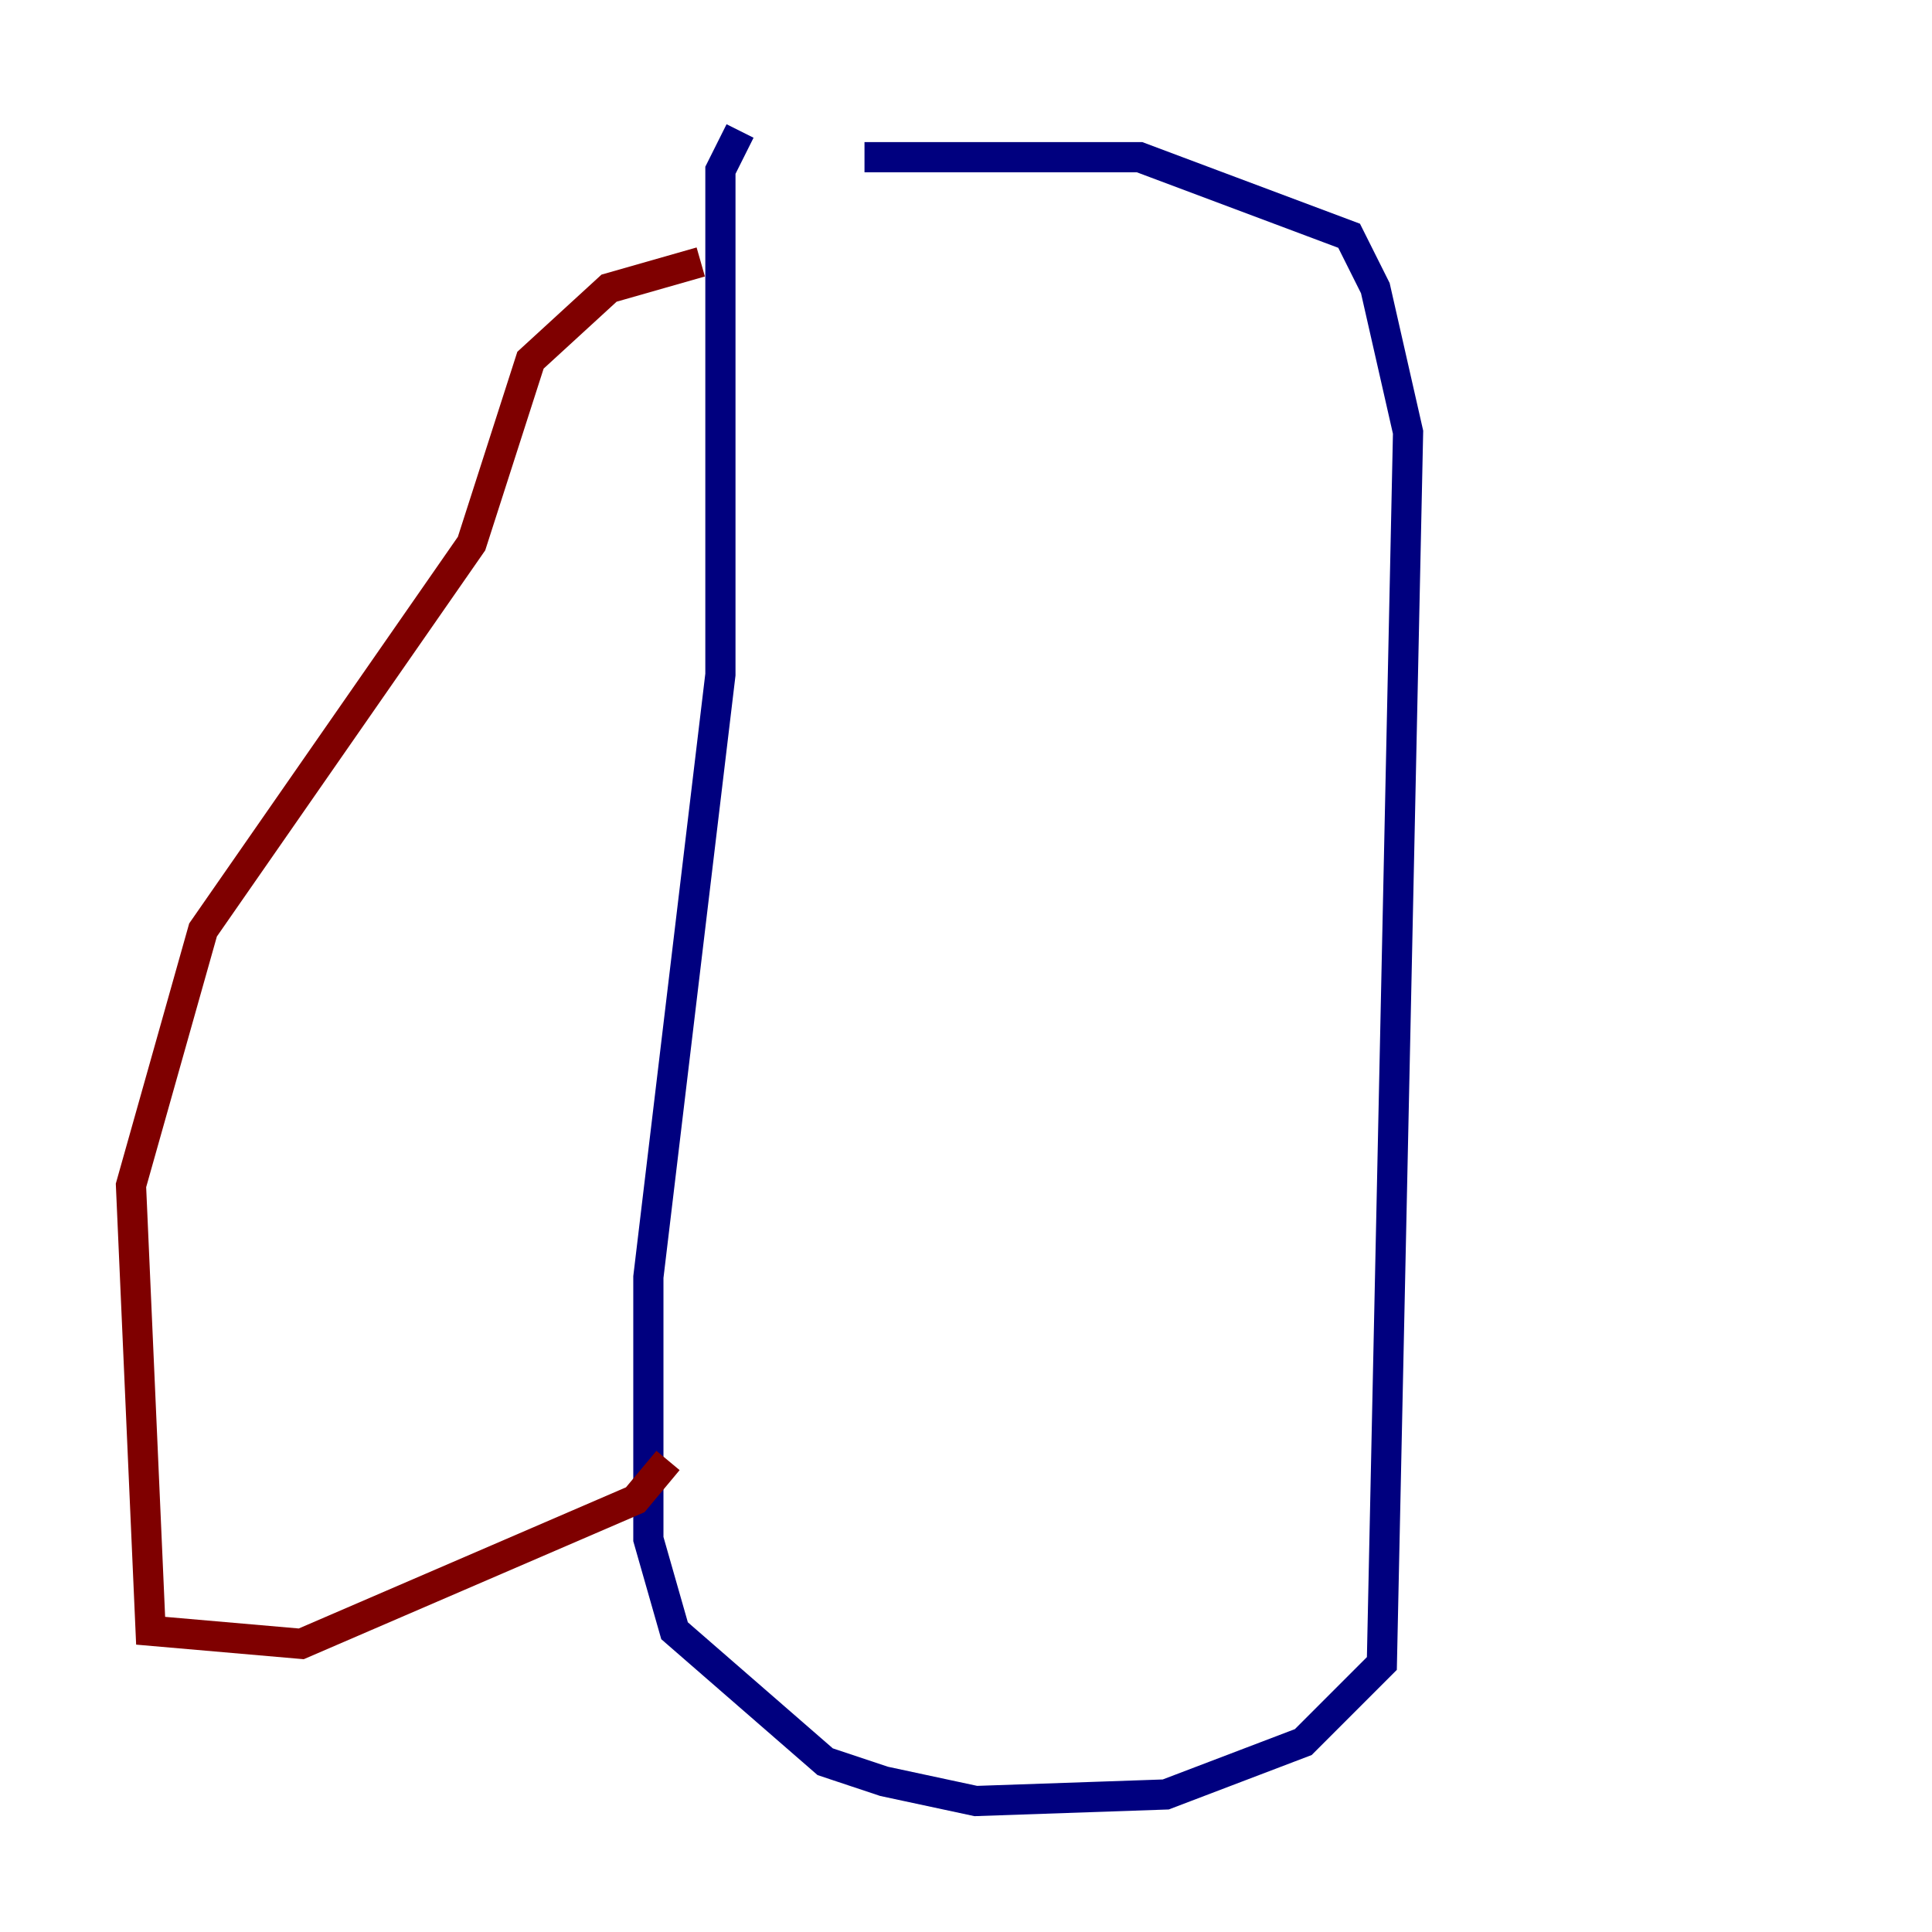 <?xml version="1.0" encoding="utf-8" ?>
<svg baseProfile="tiny" height="128" version="1.2" viewBox="0,0,128,128" width="128" xmlns="http://www.w3.org/2000/svg" xmlns:ev="http://www.w3.org/2001/xml-events" xmlns:xlink="http://www.w3.org/1999/xlink"><defs /><polyline fill="none" points="57.275,10.414 75.498,10.414 89.383,15.62 91.119,19.091 93.288,28.637 91.552,110.21 86.346,115.417 77.234,118.888 64.651,119.322 58.576,118.02 54.671,116.719 44.691,108.041 42.956,101.966 42.956,84.61 47.729,44.691 47.729,11.281 49.031,8.678" stroke="#00007f" stroke-width="2" /><polyline fill="none" points="46.427,17.356 40.352,19.091 35.146,23.864 31.241,36.014 13.451,61.614 8.678,78.536 9.98,108.041 19.959,108.909 42.088,99.363 44.258,96.759" stroke="#7f0000" stroke-width="2" /></svg>